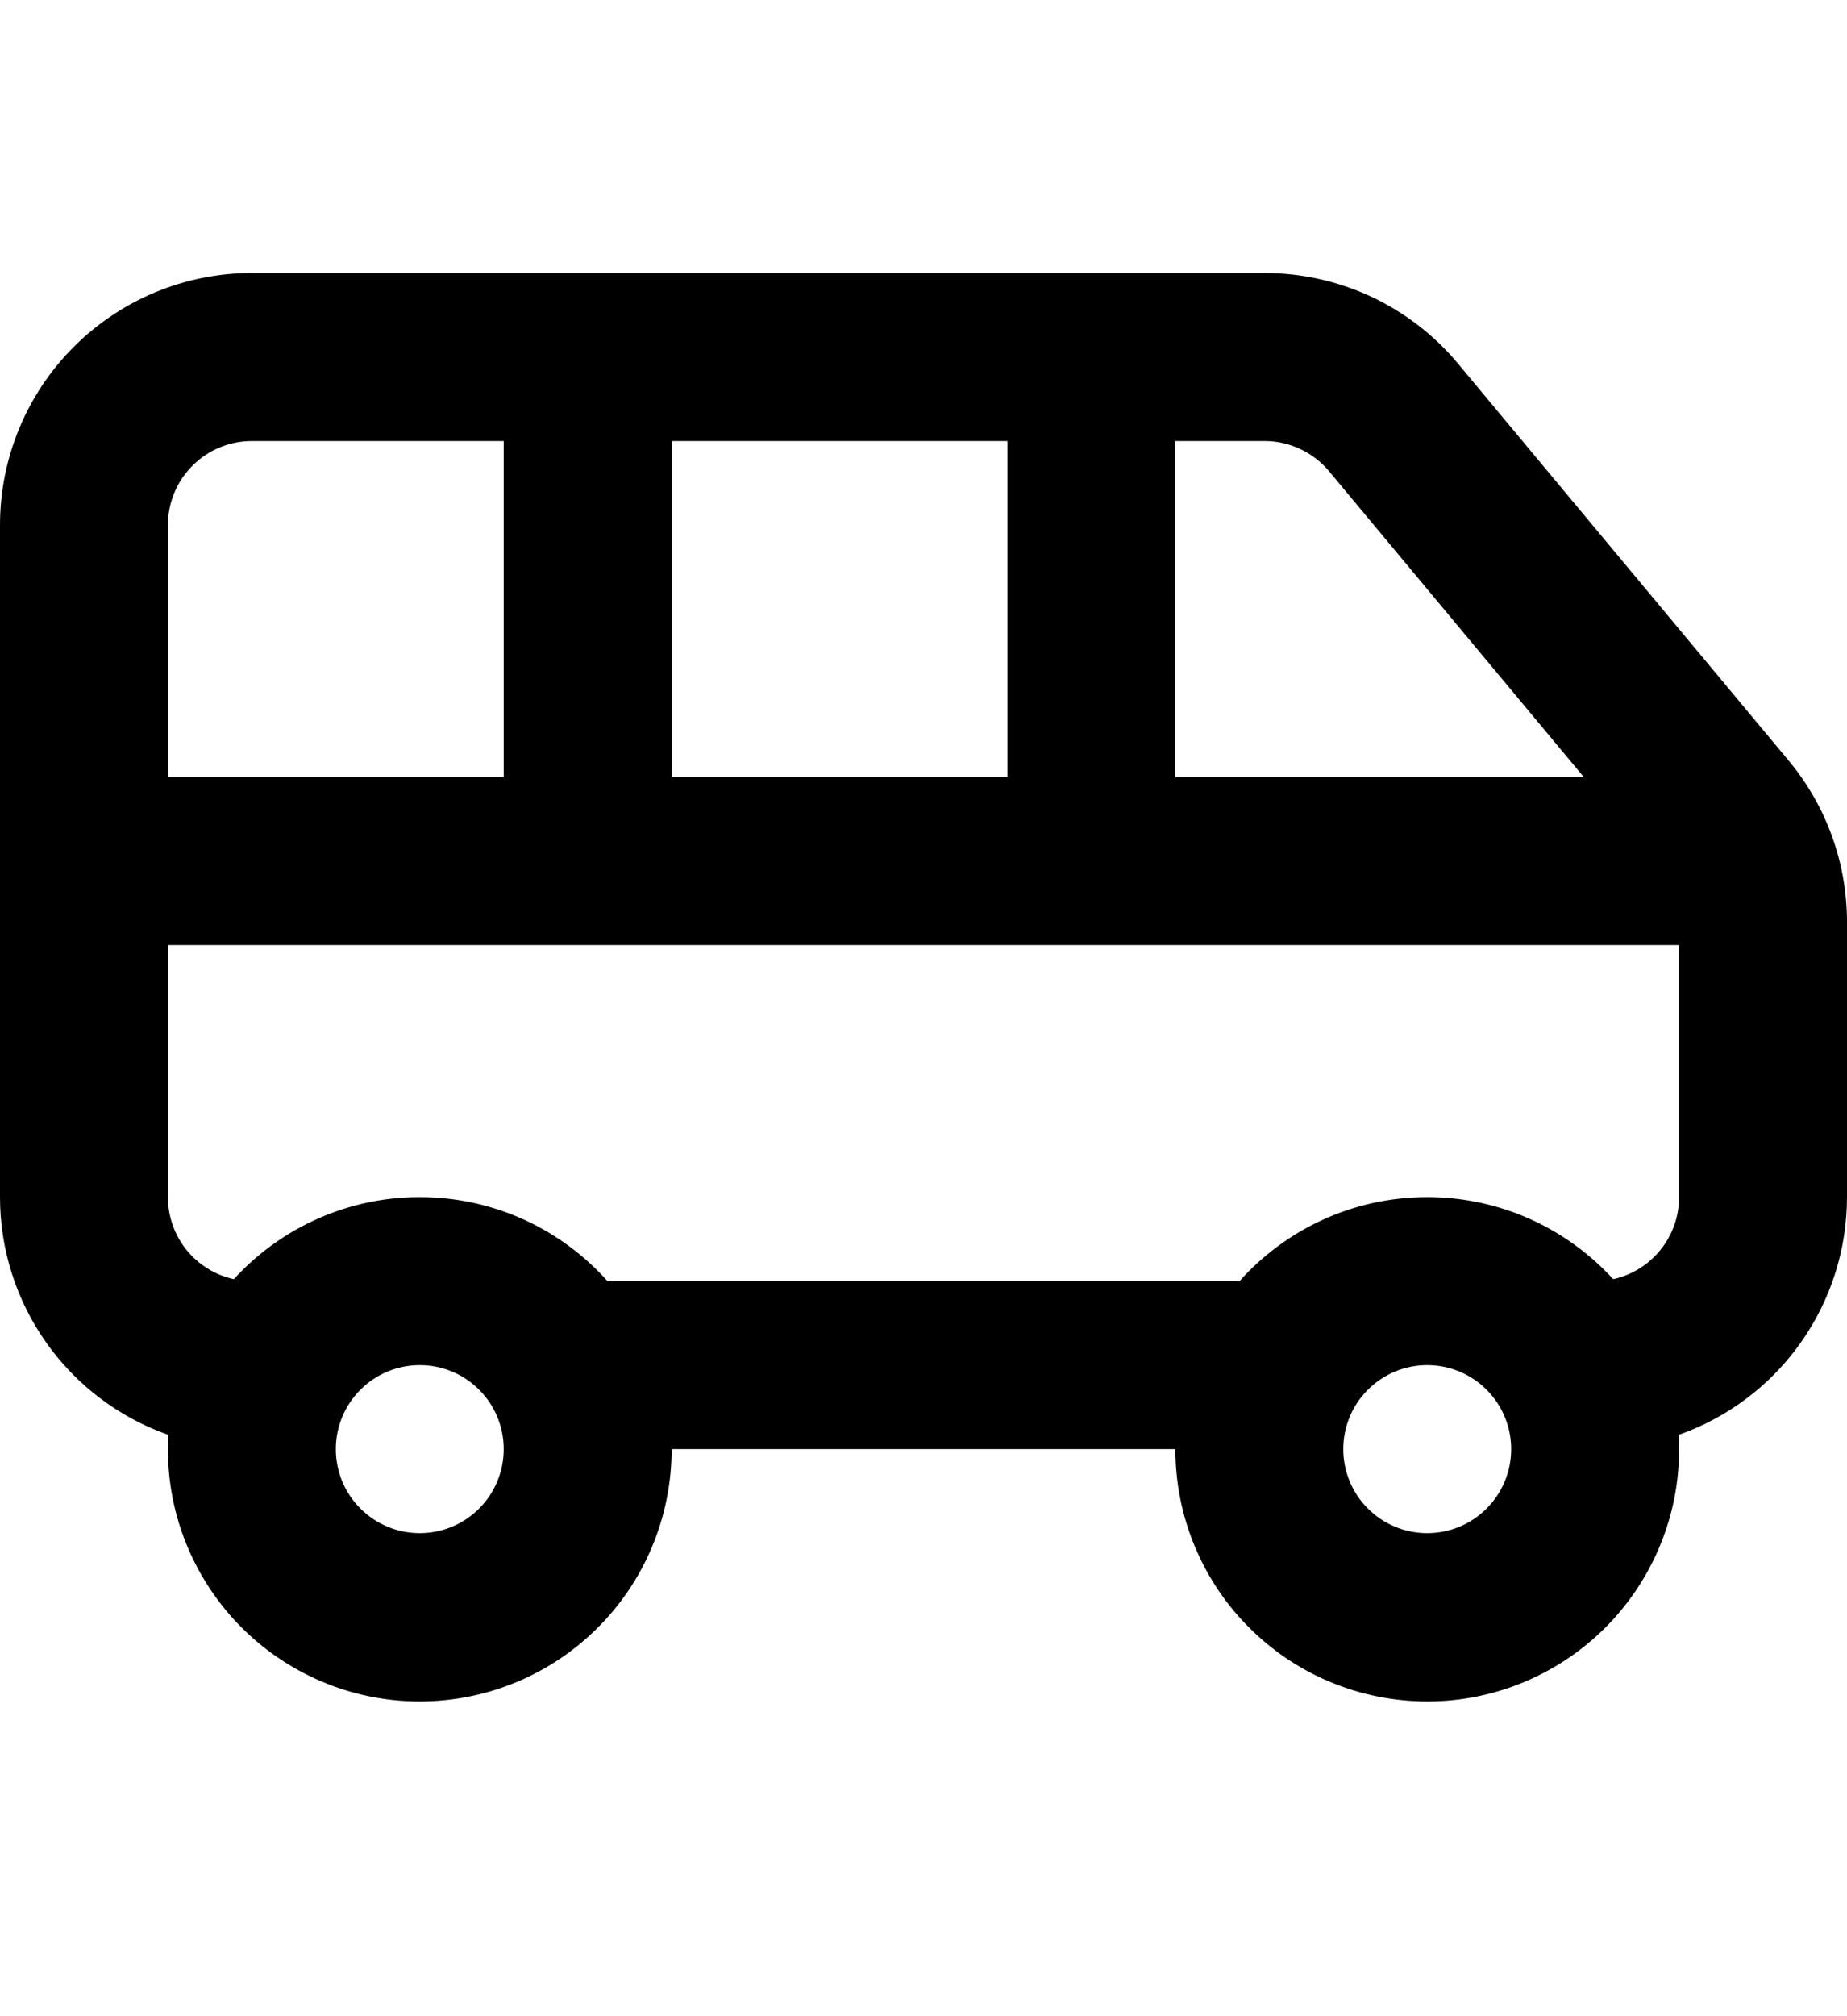 <svg width="22" height="24" viewBox="0 0 22 18" fill="currentColor" xmlns="http://www.w3.org/2000/svg">
<path fill-rule="evenodd" clip-rule="evenodd" d="M0 3.25C0 2.454 0.316 1.691 0.879 1.129C1.441 0.566 2.204 0.25 3 0.25H15.063C15.503 0.25 15.937 0.347 16.336 0.533C16.734 0.72 17.087 0.992 17.368 1.33L21.305 6.054C21.754 6.593 22 7.272 22 7.974V11.25C22 11.871 21.807 12.477 21.448 12.984C21.089 13.491 20.581 13.874 19.995 14.08C20.018 14.481 19.961 14.882 19.826 15.26C19.691 15.638 19.482 15.985 19.211 16.281C18.939 16.577 18.611 16.815 18.246 16.982C17.881 17.149 17.486 17.241 17.085 17.252C16.684 17.263 16.284 17.194 15.91 17.048C15.536 16.902 15.195 16.683 14.908 16.403C14.62 16.123 14.392 15.789 14.236 15.419C14.08 15.049 14 14.651 14 14.25H8C8 14.651 7.92 15.049 7.764 15.419C7.608 15.789 7.38 16.123 7.092 16.403C6.804 16.683 6.464 16.902 6.09 17.048C5.716 17.194 5.316 17.263 4.915 17.252C4.514 17.241 4.119 17.149 3.754 16.982C3.389 16.815 3.061 16.577 2.789 16.281C2.518 15.985 2.309 15.638 2.174 15.26C2.039 14.882 1.982 14.481 2.005 14.08C1.419 13.874 0.911 13.491 0.552 12.984C0.193 12.477 0 11.871 0 11.25V3.25ZM7.236 12.25H14.764C15.314 11.636 16.112 11.25 17 11.25C17.877 11.25 18.667 11.627 19.215 12.227C19.438 12.178 19.637 12.054 19.779 11.877C19.922 11.699 20 11.478 20 11.25V8.25H2V11.25C2 11.478 2.078 11.699 2.22 11.877C2.363 12.054 2.562 12.178 2.785 12.227C3.066 11.919 3.408 11.673 3.789 11.505C4.171 11.336 4.583 11.249 5 11.25C5.888 11.25 6.687 11.636 7.236 12.25ZM15.831 2.61L18.865 6.25H14V2.25H15.063C15.21 2.25 15.354 2.282 15.487 2.345C15.62 2.407 15.737 2.497 15.831 2.61ZM8 6.25H12V2.25H8V6.25ZM6 2.25H3C2.735 2.25 2.48 2.355 2.293 2.543C2.105 2.73 2 2.985 2 3.25V6.25H6V2.25ZM16 14.25C16 13.985 16.105 13.73 16.293 13.543C16.48 13.355 16.735 13.25 17 13.25C17.265 13.25 17.52 13.355 17.707 13.543C17.895 13.73 18 13.985 18 14.25C18 14.515 17.895 14.77 17.707 14.957C17.52 15.145 17.265 15.25 17 15.25C16.735 15.25 16.48 15.145 16.293 14.957C16.105 14.77 16 14.515 16 14.25ZM5 13.25C4.735 13.25 4.48 13.355 4.293 13.543C4.105 13.73 4 13.985 4 14.25C4 14.515 4.105 14.77 4.293 14.957C4.48 15.145 4.735 15.25 5 15.25C5.265 15.25 5.52 15.145 5.707 14.957C5.895 14.77 6 14.515 6 14.25C6 13.985 5.895 13.73 5.707 13.543C5.52 13.355 5.265 13.25 5 13.25Z" fill="currentColor"/>
</svg>
